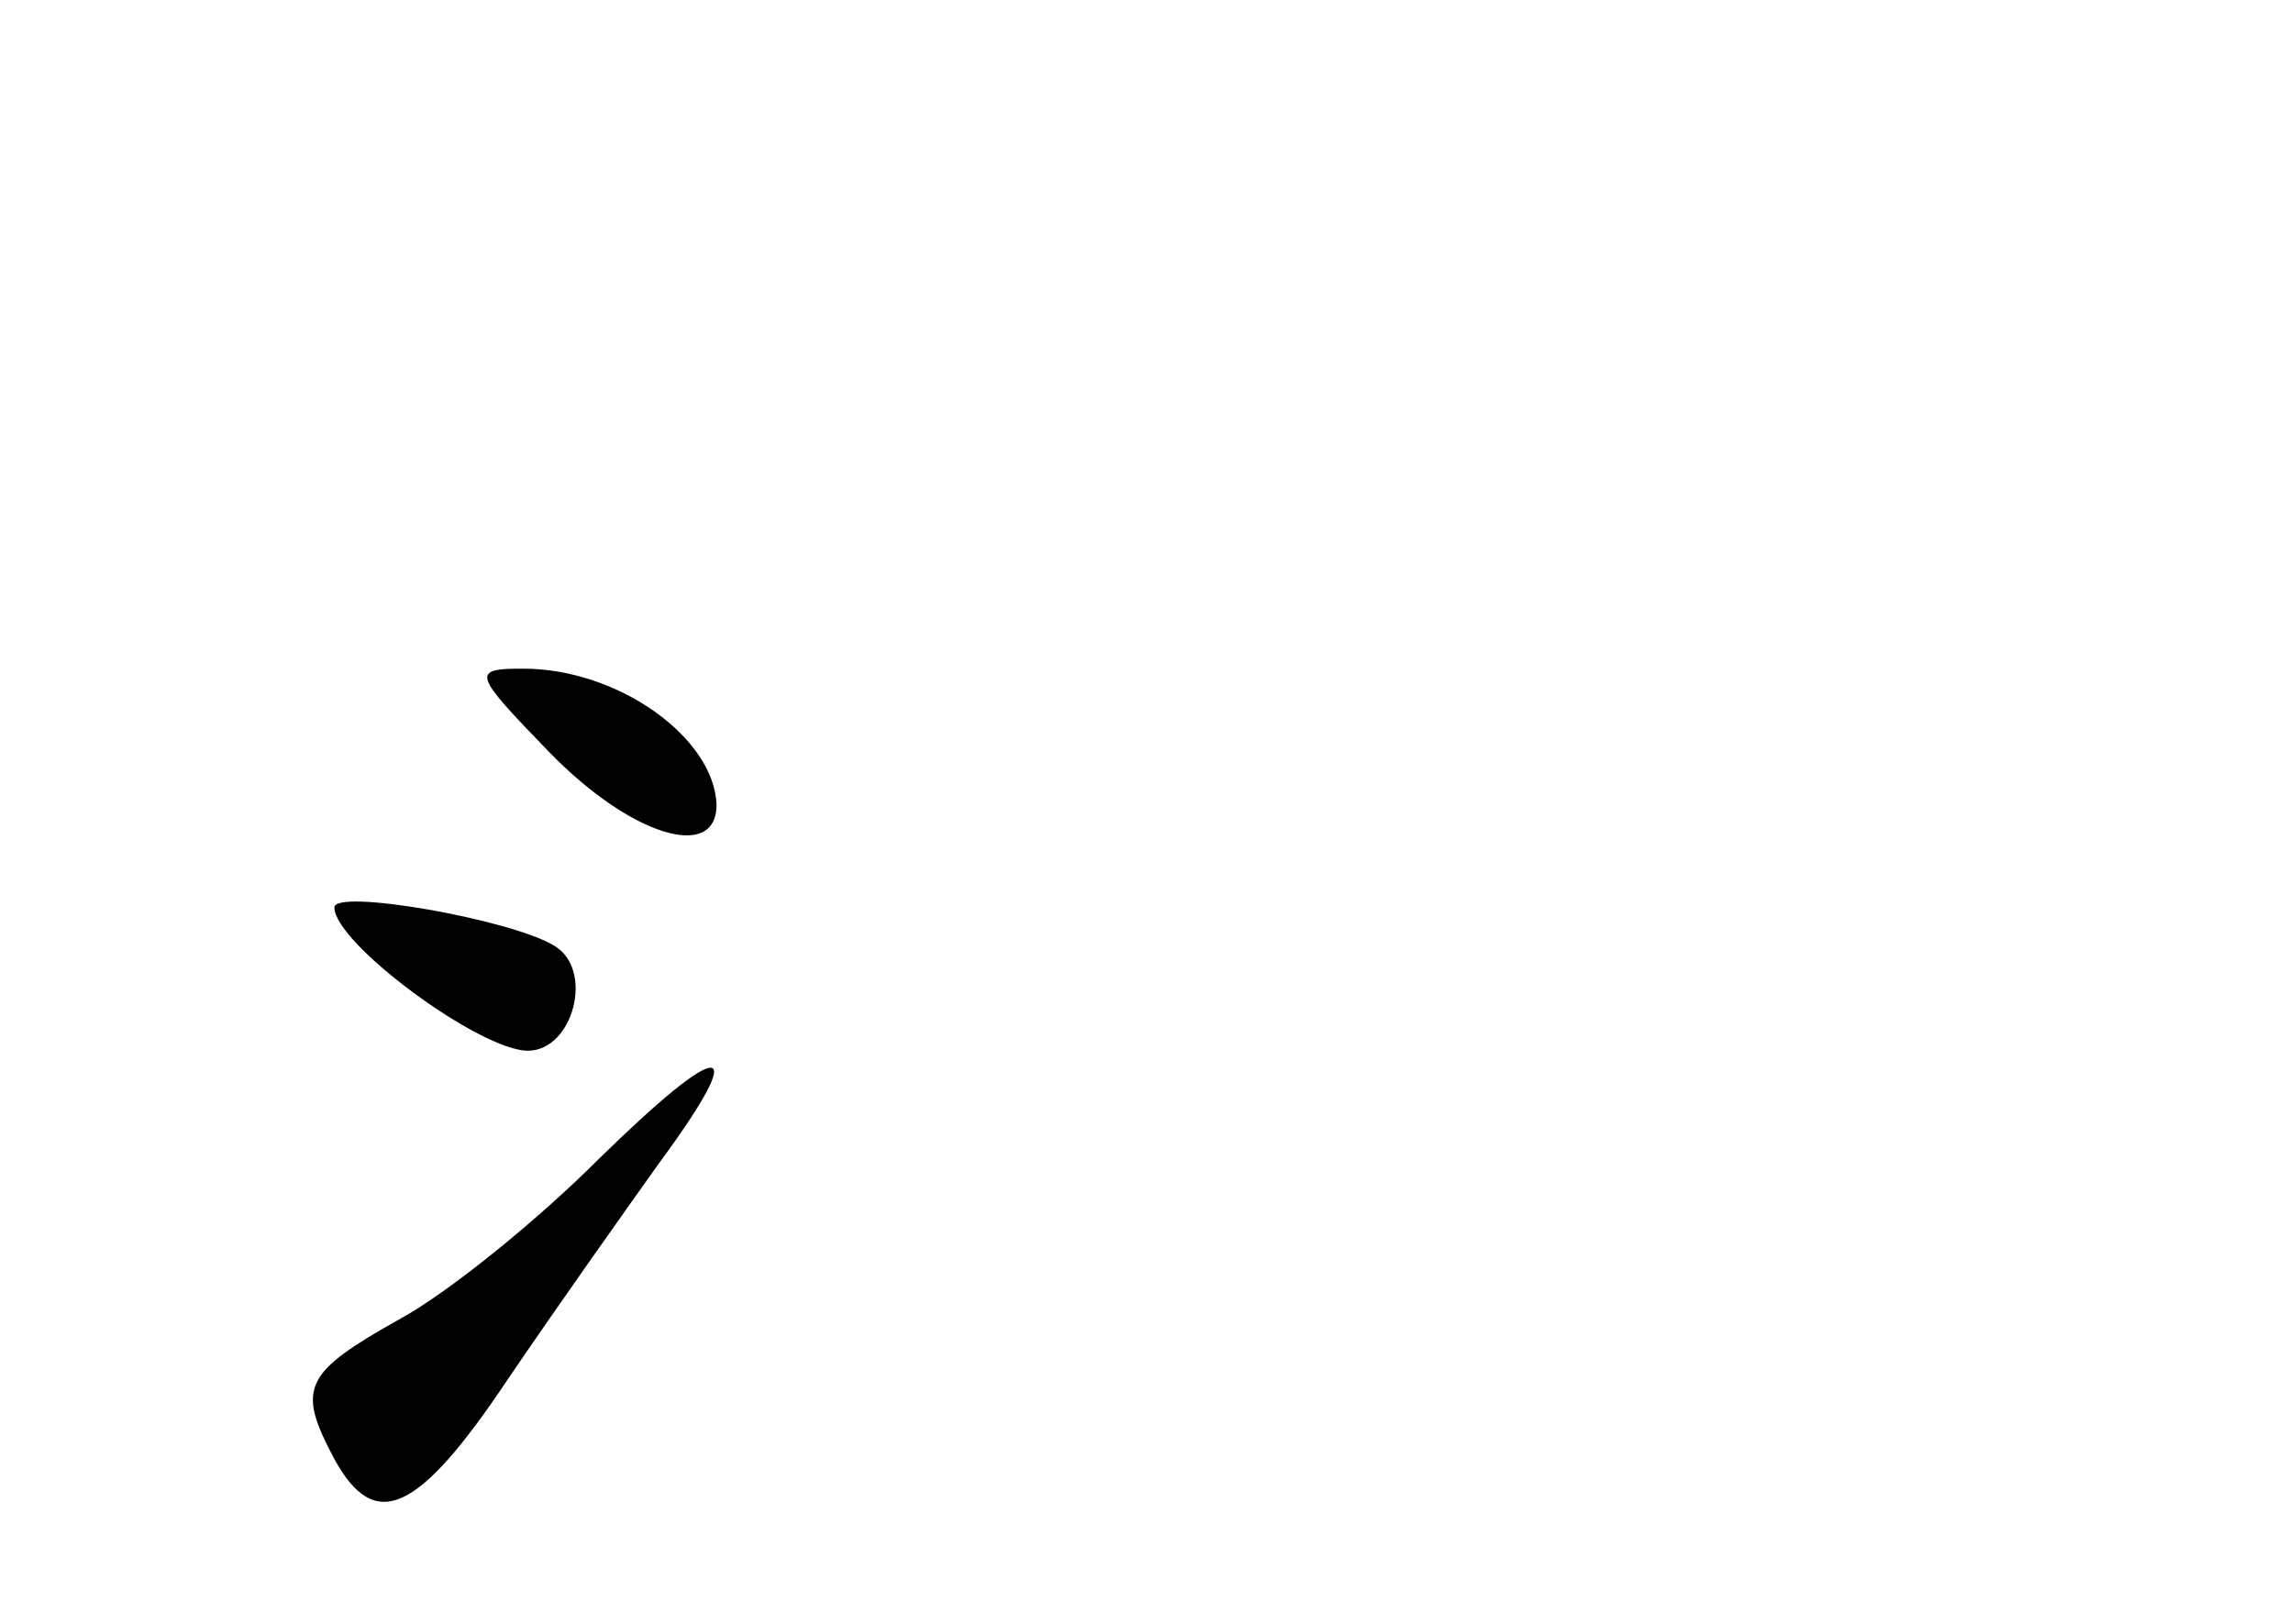 <?xml version="1.0" standalone="no"?>
<!DOCTYPE svg PUBLIC "-//W3C//DTD SVG 20010904//EN"
 "http://www.w3.org/TR/2001/REC-SVG-20010904/DTD/svg10.dtd">
<svg version="1.0" xmlns="http://www.w3.org/2000/svg"
 width="96pt" height="68pt" viewBox="0 0 96 68"
 preserveAspectRatio="xMidYMid meet">
<g transform="translate(0,68) scale(0.1,-0.1)"
fill="#000000" stroke="none">
<path d="M230 365 c34 -35 70 -46 70 -22 -1 28 -41 57 -81 57 -22 0 -21 -2 11
-35z"/>
<path d="M140 300 c0 -15 61 -60 81 -60 19 0 28 34 11 44 -18 11 -92 24 -92
16z"/>
<path d="M250 194 c-25 -25 -62 -55 -82 -66 -41 -23 -44 -29 -28 -59 17 -31
35 -23 73 34 19 28 48 69 63 90 39 53 27 53 -26 1z"/>
</g>
</svg>
